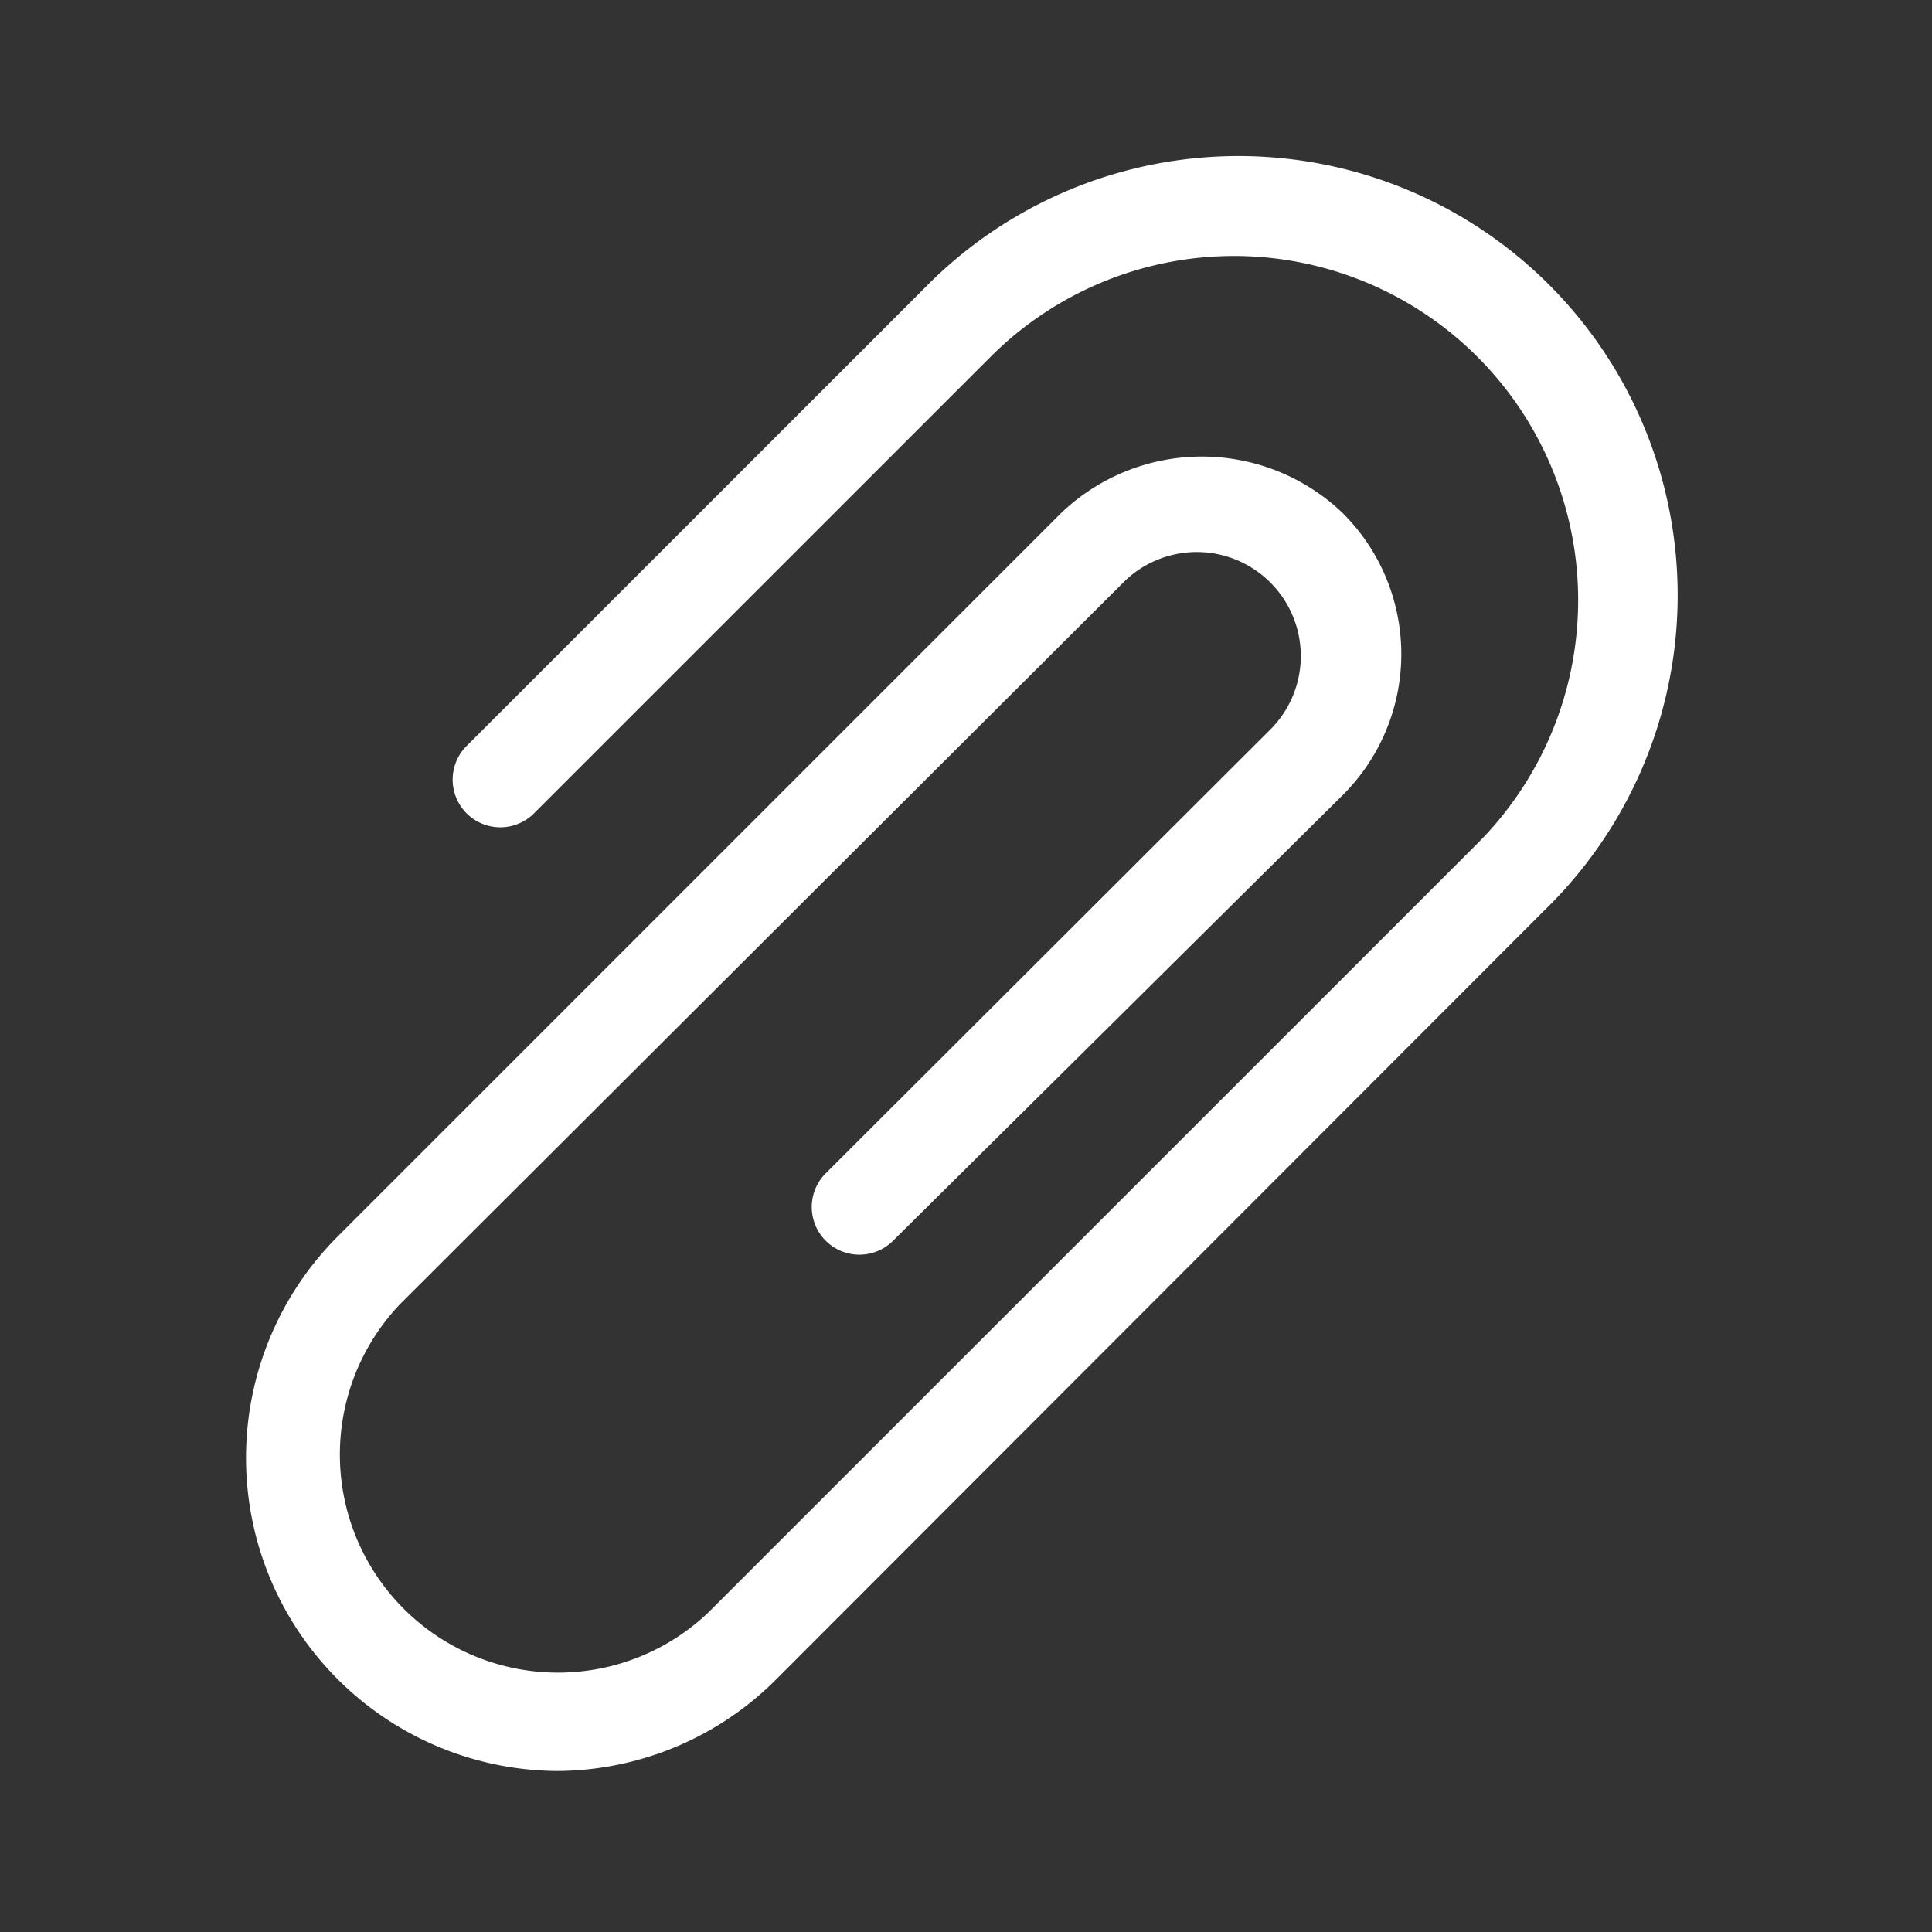 <svg width="24" height="24" xmlns="http://www.w3.org/2000/svg"><rect width="100%" height="100%" fill="#333333" stroke="none"/><path d="M6.94 22a3.89 3.89 0 01-2.748-6.637l8.99-8.99a2.53 2.53 0 013.497 0 2.472 2.472 0 010 3.505l-5.594 5.544a.592.592 0 01-.837-.837l5.554-5.544a1.292 1.292 0 00-1.821-1.832L4.97 16.2A2.709 2.709 0 008.8 20.03l9.552-9.551a4.275 4.275 0 00-6.046-6.047l-5.663 5.662a.592.592 0 11-.837-.837l5.663-5.662a5.456 5.456 0 117.71 7.72l-9.542 9.552A3.87 3.87 0 016.94 22z" fill="#ffffff" fill-rule="evenodd"/></svg>
